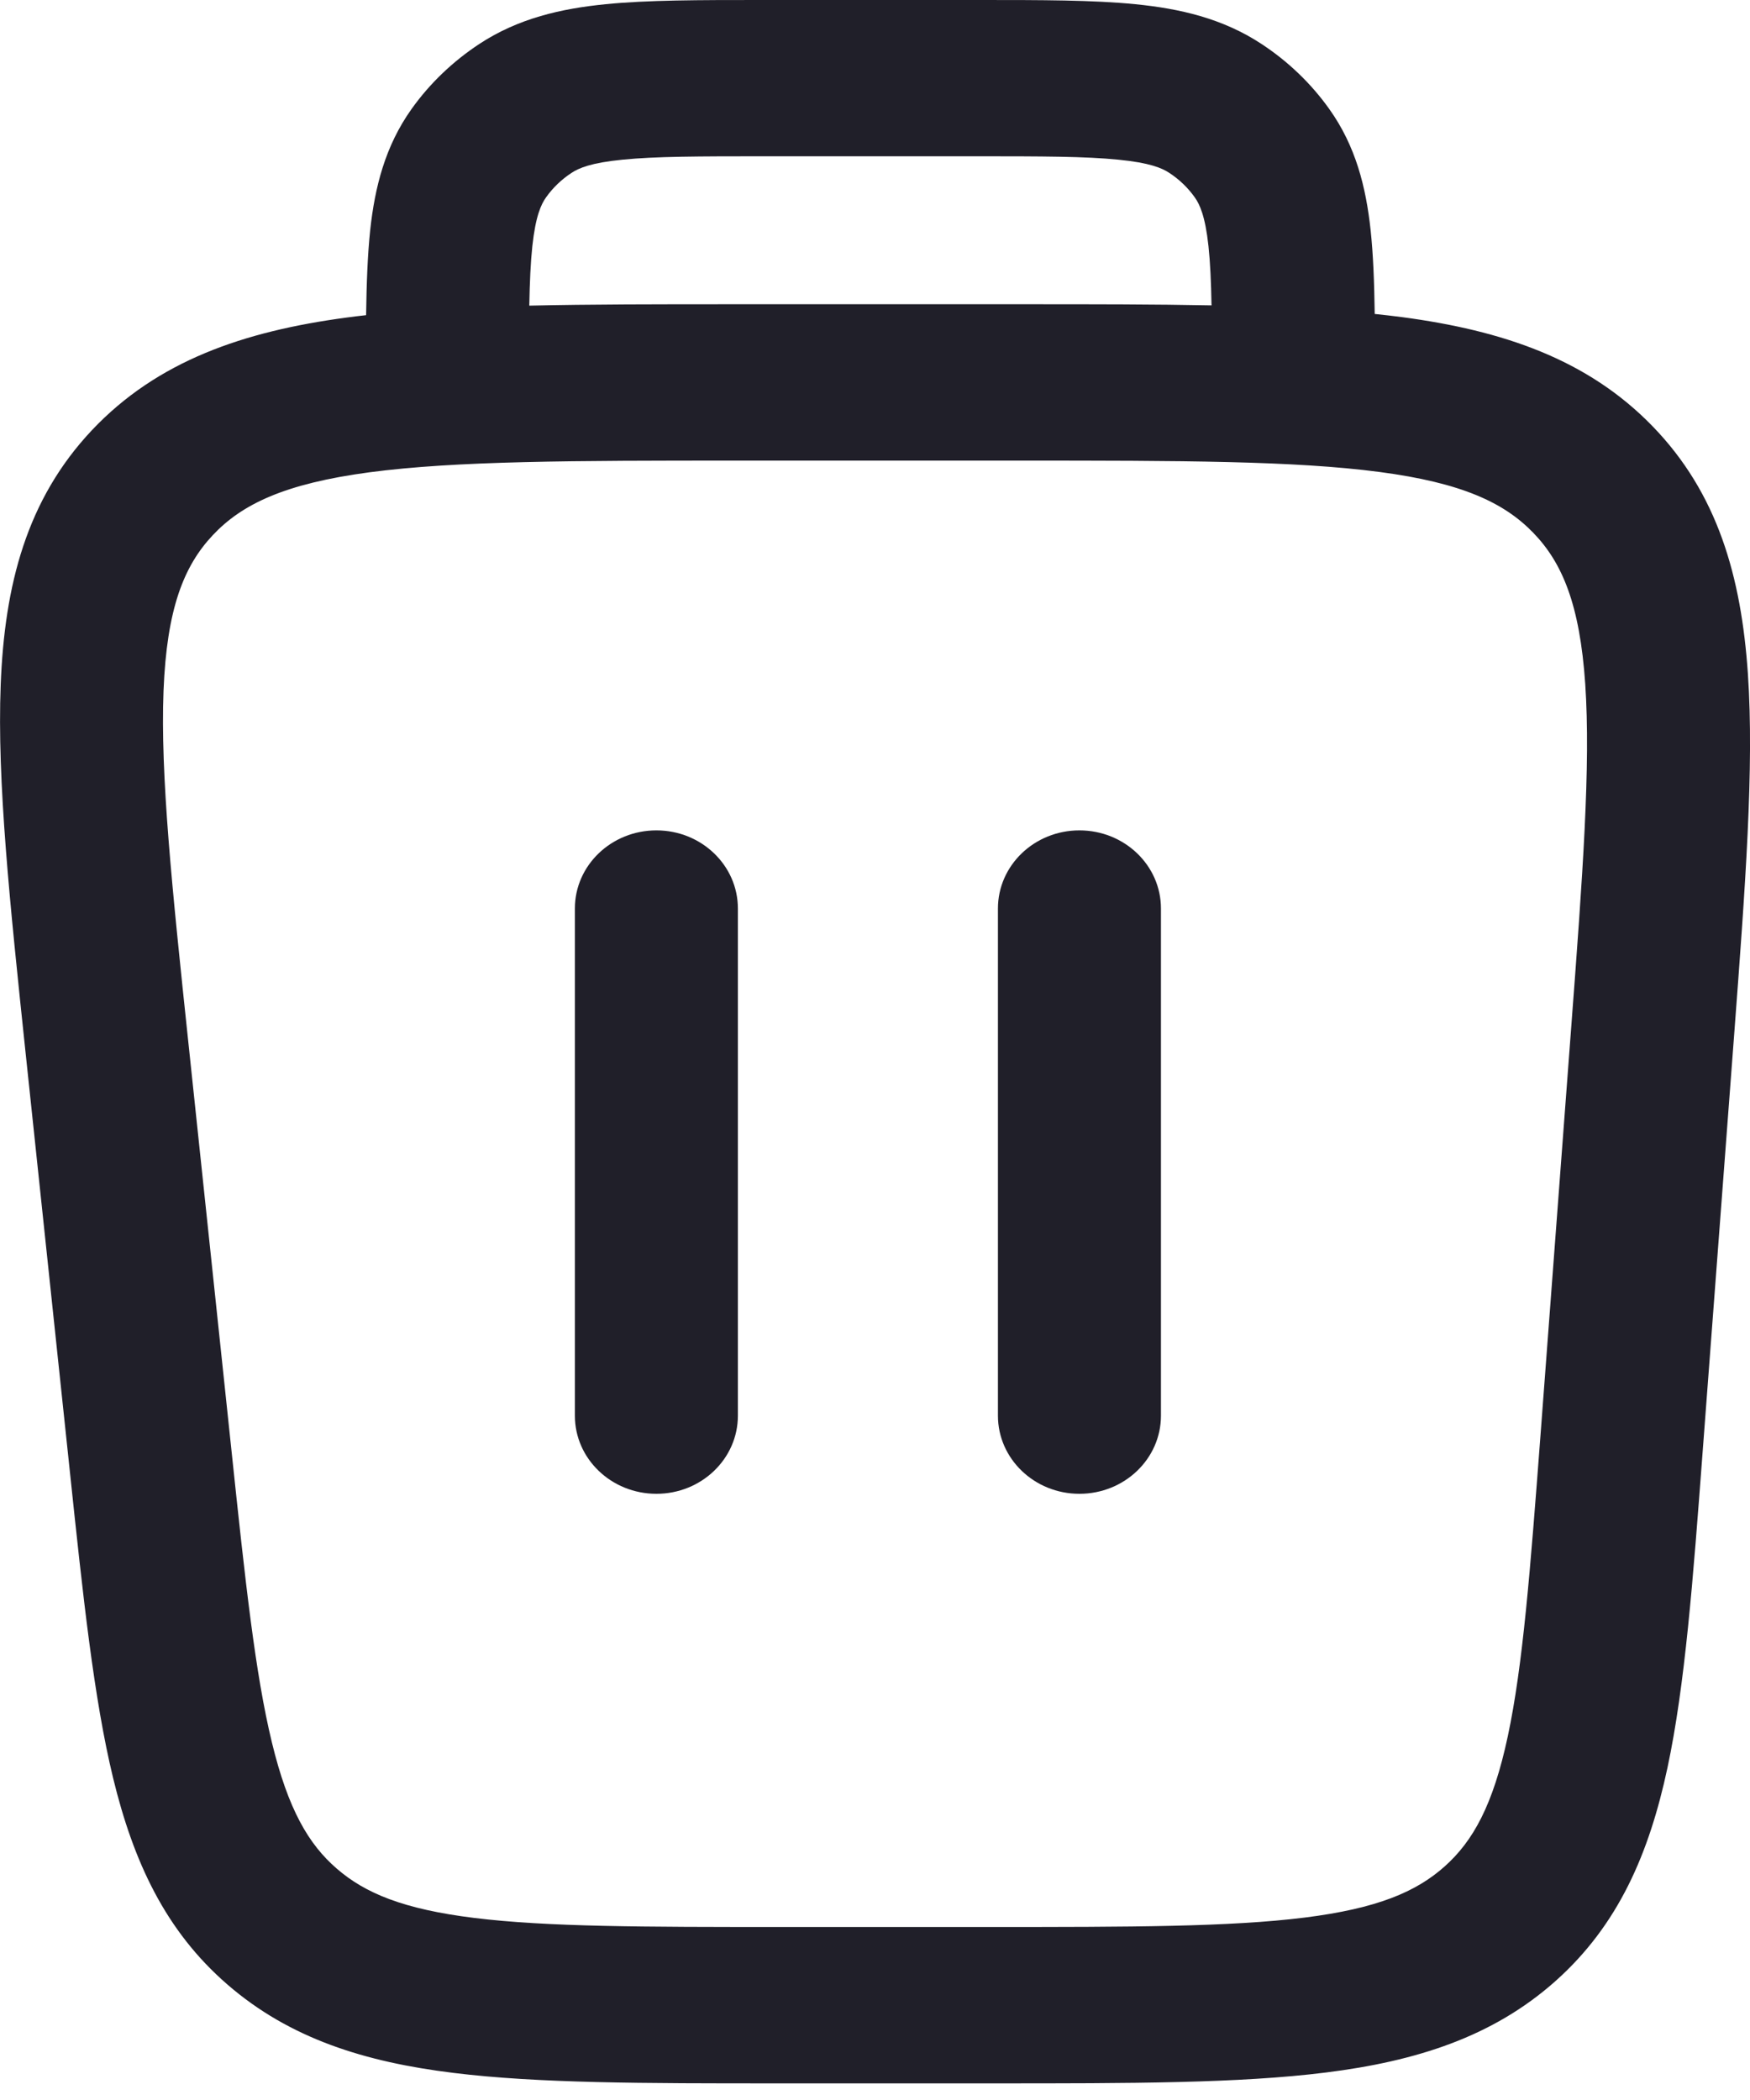 <svg width="20" height="24" viewBox="0 0 20 24" fill="none" xmlns="http://www.w3.org/2000/svg">
<path fill-rule="evenodd" clip-rule="evenodd" d="M7.502 9.49C6.987 9.49 6.57 9.89 6.57 10.383V16.179C6.57 16.672 6.987 17.072 7.502 17.072C8.016 17.072 8.433 16.672 8.433 16.179V10.383C8.433 9.89 8.016 9.49 7.502 9.49ZM12.336 9.49C11.822 9.49 11.405 9.89 11.405 10.383V16.179C11.405 16.672 11.822 17.072 12.336 17.072C12.851 17.072 13.268 16.672 13.268 16.179V10.383C13.268 9.89 12.851 9.49 12.336 9.49ZM15.664 2.628C15.694 2.909 15.706 3.23 15.711 3.588C15.817 3.599 15.92 3.611 16.021 3.624C17.173 3.777 18.142 4.104 18.886 4.871C19.63 5.638 19.9 6.588 19.976 7.701C20.049 8.775 19.946 10.135 19.819 11.824L19.459 16.59C19.348 18.067 19.257 19.263 19.057 20.202C18.848 21.179 18.498 21.997 17.779 22.639C17.06 23.28 16.183 23.557 15.152 23.686C14.161 23.81 12.911 23.81 11.367 23.81H8.869C7.366 23.81 6.148 23.81 5.18 23.69C4.172 23.566 3.313 23.299 2.6 22.681C1.887 22.064 1.524 21.271 1.293 20.322C1.072 19.41 0.949 18.248 0.798 16.814L0.294 12.047C0.112 10.318 -0.035 8.926 0.008 7.826C0.052 6.687 0.303 5.71 1.05 4.917C1.798 4.124 2.786 3.786 3.963 3.629C4.036 3.619 4.109 3.61 4.184 3.602C4.189 3.238 4.201 2.913 4.231 2.628C4.284 2.14 4.401 1.67 4.704 1.245C4.912 0.953 5.176 0.701 5.48 0.501C5.923 0.21 6.413 0.098 6.922 0.048C7.403 -3.95768e-05 7.997 -2.05256e-05 8.693 9.03053e-07H11.204C11.899 -2.05256e-05 12.492 -3.95768e-05 12.974 0.048C13.482 0.098 13.972 0.21 14.415 0.501C14.72 0.701 14.983 0.953 15.191 1.245C15.495 1.67 15.611 2.14 15.664 2.628ZM13.811 2.812C13.831 3 13.841 3.219 13.846 3.49C13.202 3.477 12.495 3.477 11.722 3.477H8.371C7.52 3.477 6.747 3.477 6.049 3.493C6.054 3.221 6.064 3 6.084 2.812C6.121 2.468 6.185 2.333 6.241 2.255C6.319 2.145 6.418 2.05 6.533 1.975C6.615 1.921 6.755 1.86 7.114 1.825C7.488 1.787 7.983 1.786 8.739 1.786H11.156C11.912 1.786 12.407 1.787 12.781 1.825C13.14 1.86 13.28 1.921 13.362 1.975C13.477 2.05 13.576 2.145 13.654 2.255C13.71 2.333 13.774 2.468 13.811 2.812ZM4.22 5.398C5.213 5.266 6.542 5.264 8.443 5.264H11.651C13.504 5.264 14.797 5.266 15.766 5.394C16.708 5.518 17.19 5.745 17.522 6.088C17.854 6.43 18.055 6.907 18.117 7.817C18.18 8.753 18.089 9.99 17.955 11.763L17.606 16.399C17.488 17.953 17.405 19.032 17.232 19.843C17.064 20.63 16.835 21.041 16.51 21.331C16.185 21.621 15.74 21.811 14.911 21.915C14.055 22.022 12.926 22.023 11.302 22.023H8.933C7.35 22.023 6.253 22.022 5.418 21.919C4.609 21.819 4.172 21.636 3.849 21.356C3.526 21.077 3.293 20.678 3.108 19.916C2.917 19.13 2.804 18.083 2.645 16.573L2.155 11.936C1.963 10.122 1.832 8.854 1.869 7.893C1.906 6.958 2.1 6.468 2.433 6.115C2.765 5.762 3.254 5.527 4.22 5.398Z" fill="#201F29"/>
</svg>
